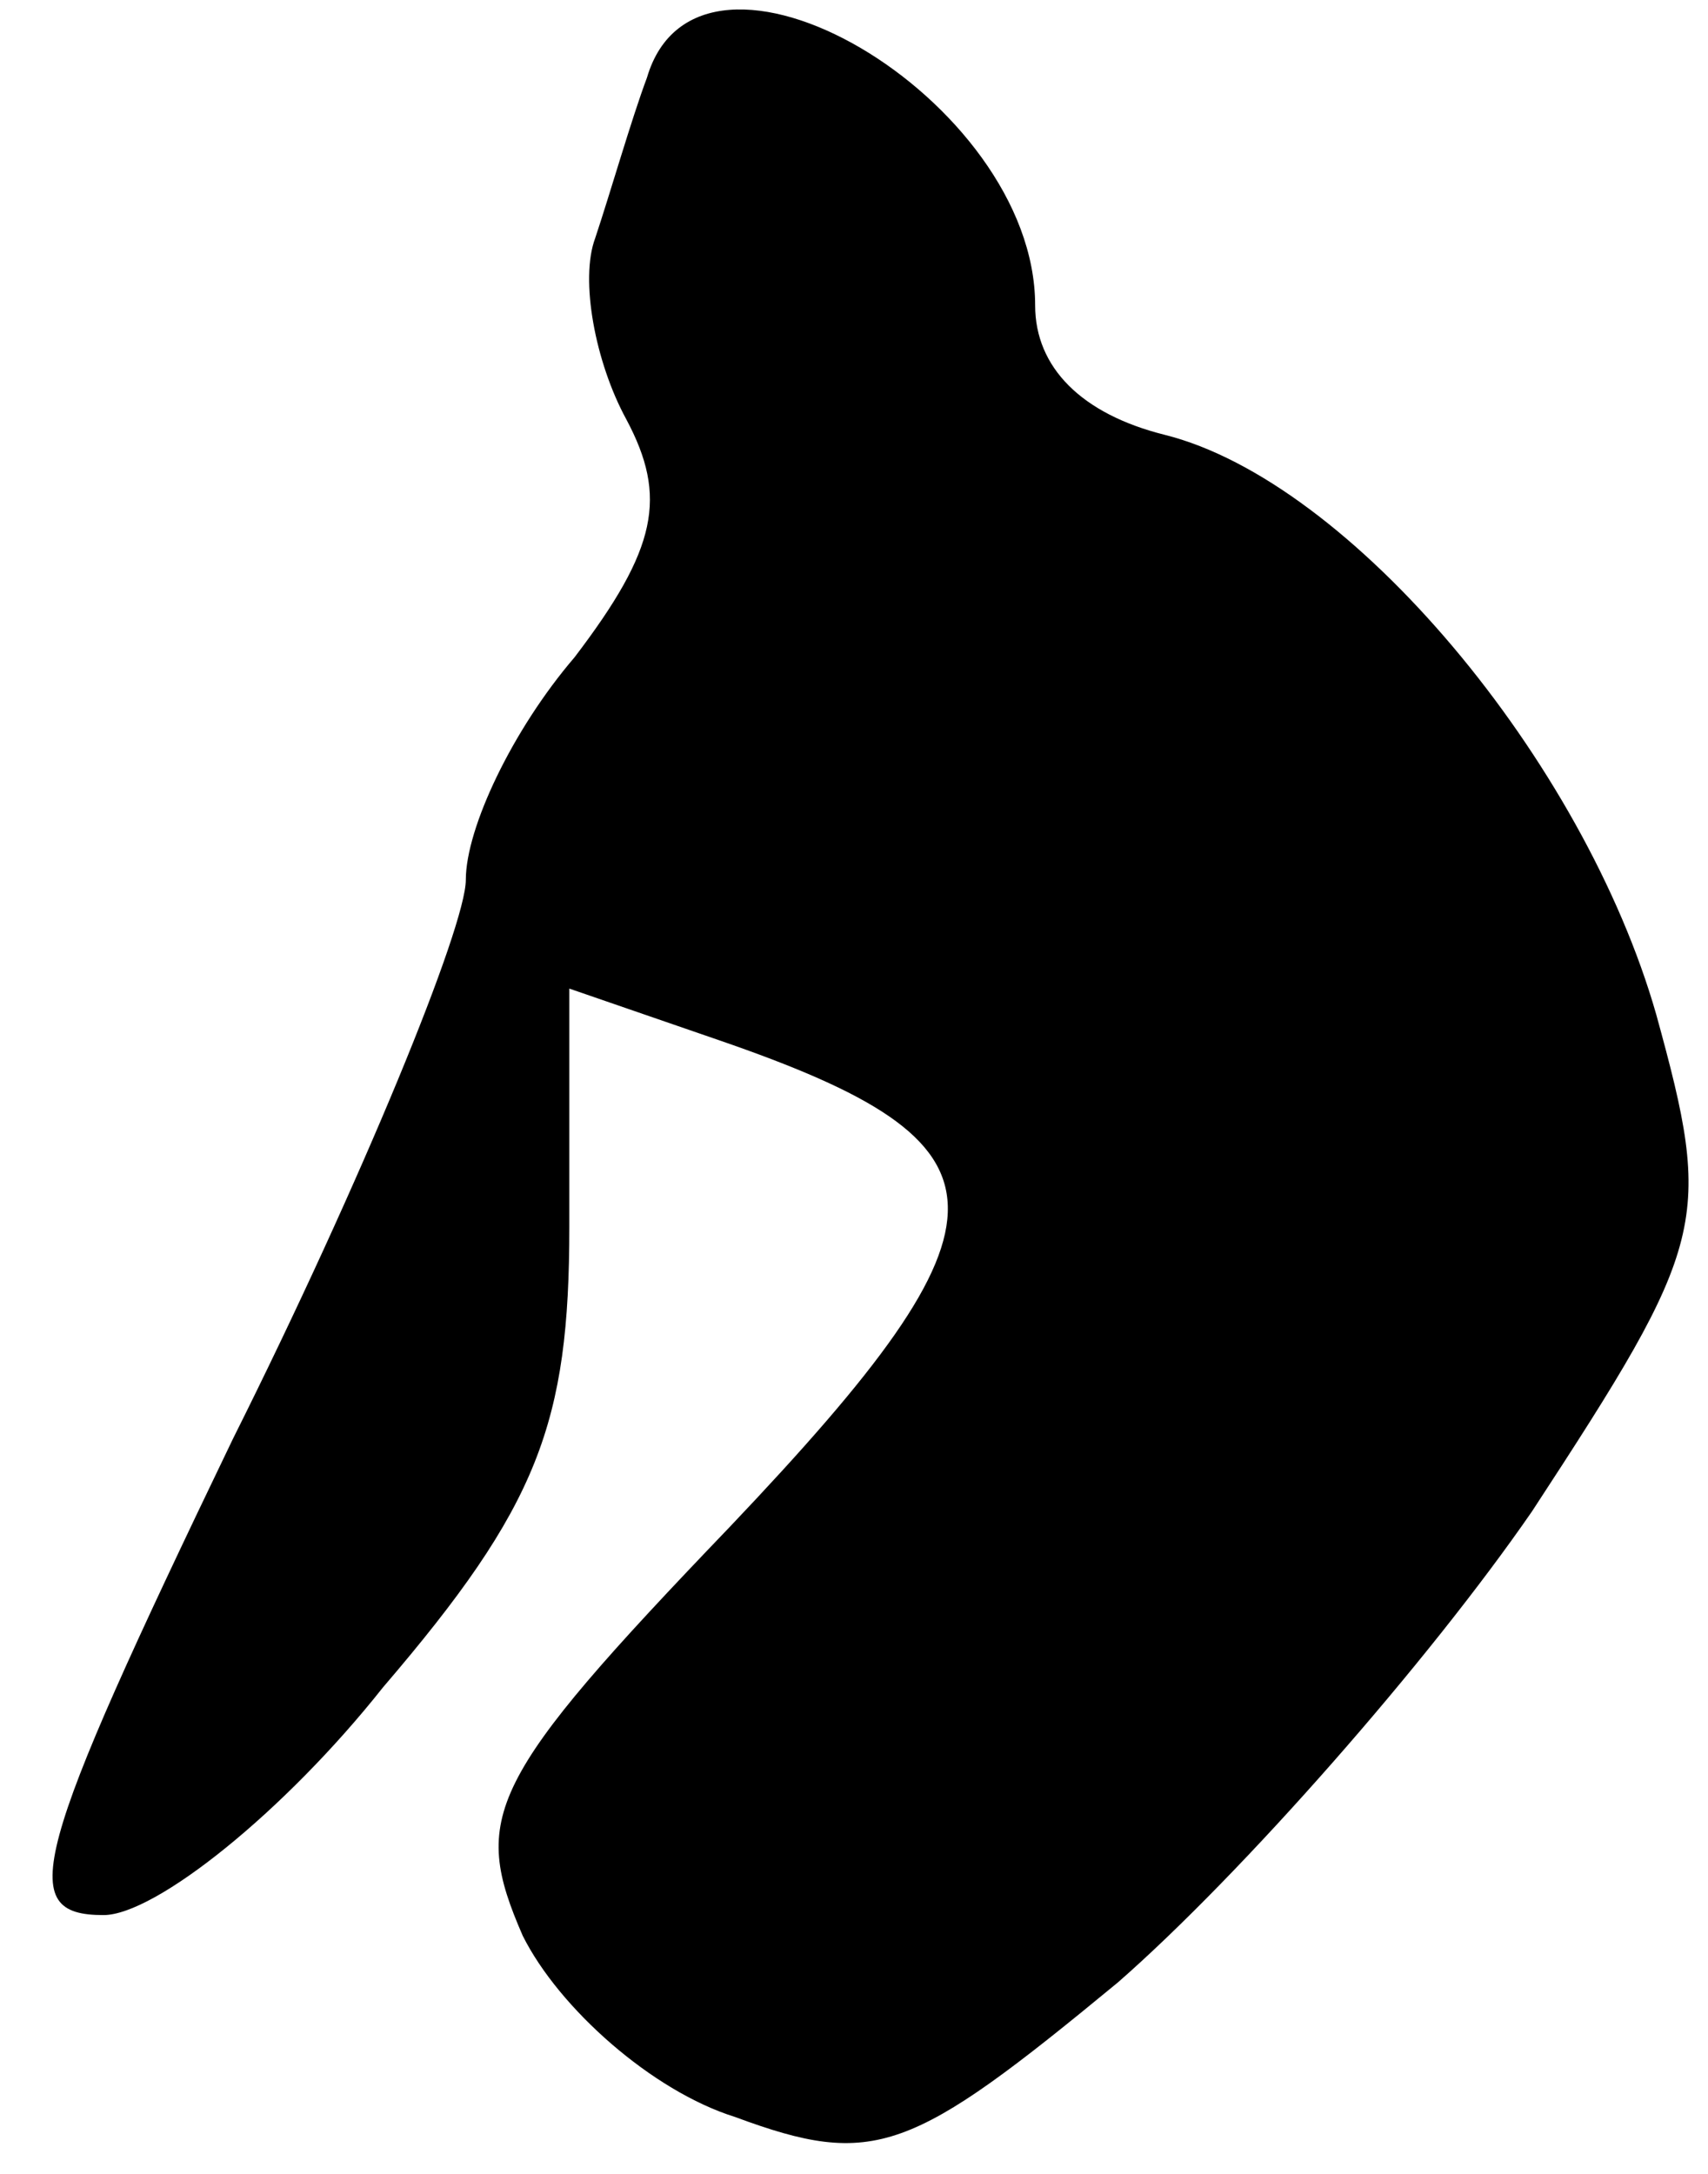 <?xml version="1.0" standalone="no"?>
<!DOCTYPE svg PUBLIC "-//W3C//DTD SVG 20010904//EN"
 "http://www.w3.org/TR/2001/REC-SVG-20010904/DTD/svg10.dtd">
<svg version="1.0" xmlns="http://www.w3.org/2000/svg"
 width="33pt" height="42pt" viewBox="0 0 33 42"
 preserveAspectRatio="xMidYMid meet">
<g transform="translate(0,42) scale(0.1,-0.1)"
fill="#000000" stroke="none">
<path fill="#000000" stroke="none" d="M125 405 c-3 -8 -7 -22 -10 -31 -3 -8
0 -24 6 -35 8 -15 6 -25 -10 -46 -12 -14 -21 -33 -21 -43 0 -9 -20 -58 -45
-108 -39 -81 -42 -92 -25 -92 10 0 35 20 54 44 30 35 36 51 36 89 l0 46 29
-10 c58 -20 59 -34 2 -94 -47 -49 -50 -56 -40 -79 7 -14 25 -30 41 -35 27 -10
34 -7 74 26 24 21 60 62 80 91 34 52 35 56 24 96 -14 49 -59 103 -95 112 -16
4 -25 13 -25 25 0 40 -65 78 -75 44z"/>
</g>
</svg>
